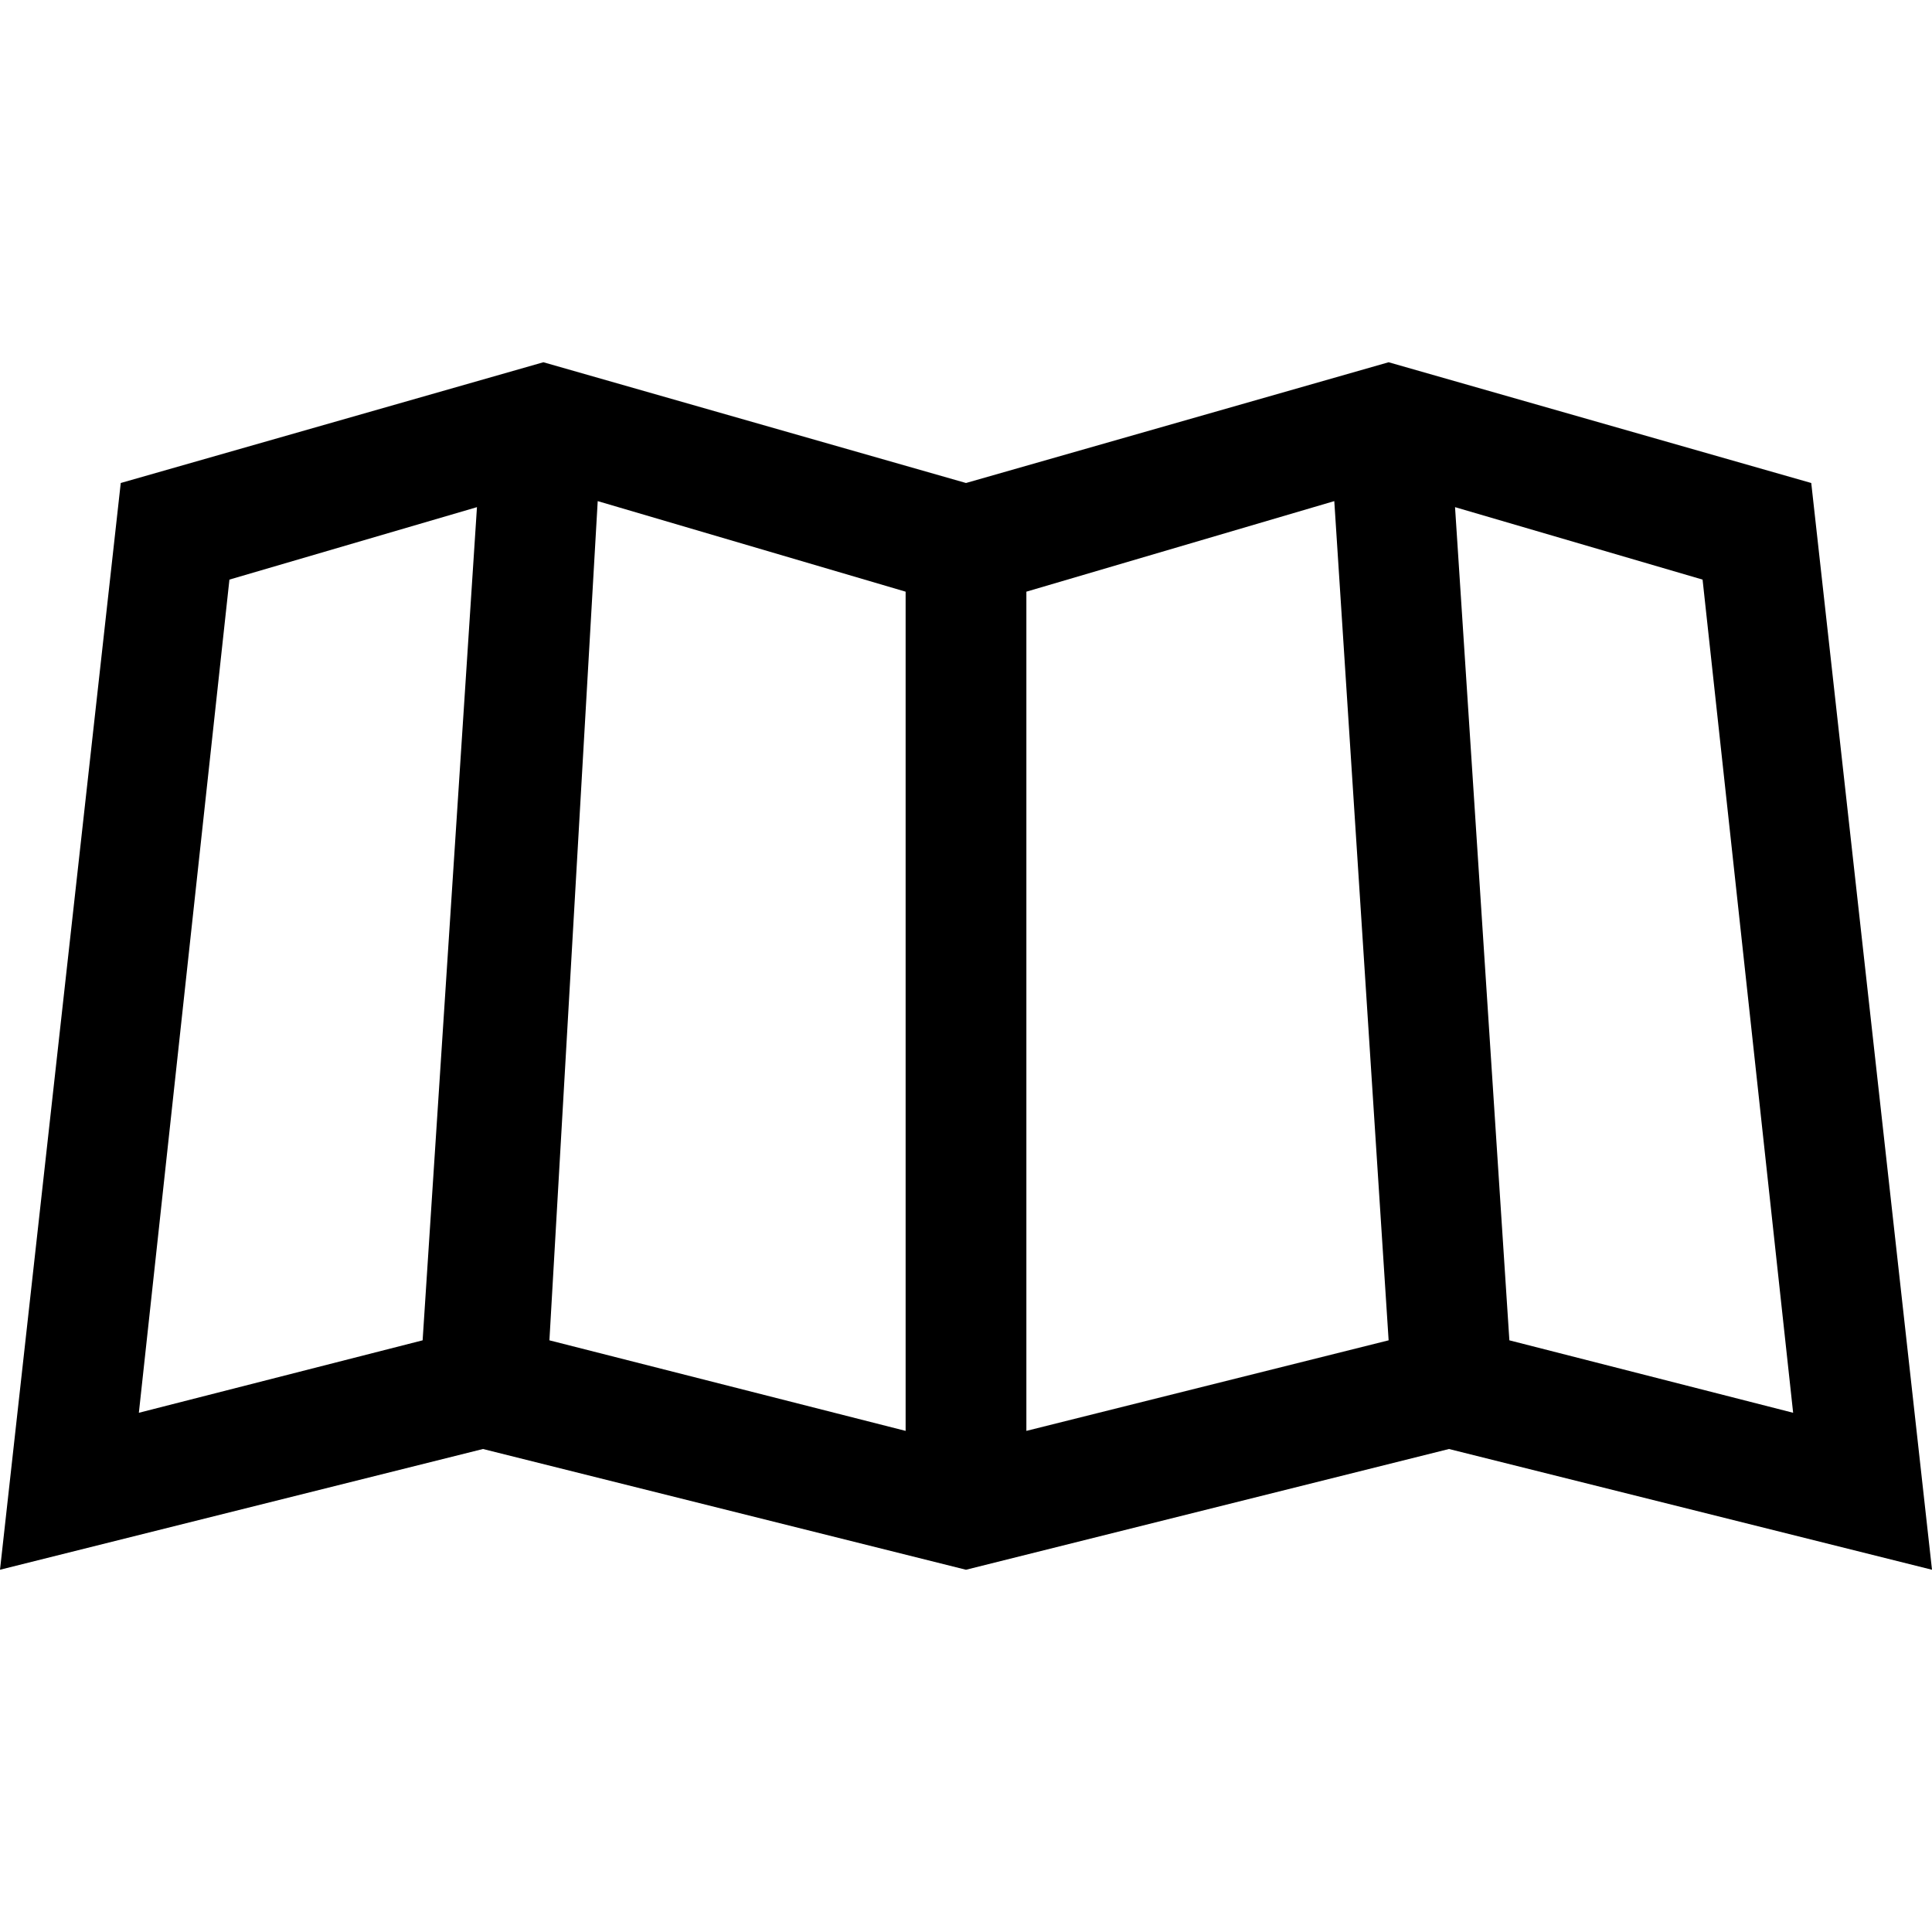 <svg version="1.1" id="Layer_1" xmlns="http://www.w3.org/2000/svg" xmlns:xlink="http://www.w3.org/1999/xlink" x="0px" y="0px"
	 width="32px" height="32px" viewBox="0 0 32 32" enable-background="new 0 0 32 32" xml:space="preserve">
<path d="M30,8l-7-2l-7,2L9,6L2,8L0,26l8-2l8,2l8-2l8,2L30,8z M9.9,8.3L15,9.8v13.9l-5.9-1.5L9.9,8.3z M17,9.8
	l5.1-1.5l0.9,13.9L17,23.7V9.8z M3.8,9.6l4.1-1.2L7,22.2l-4.7,1.2L3.8,9.6z M25,22.2L24.1,8.4l4.1,1.2l1.5,13.8L25,22.2z"/>
</svg>
